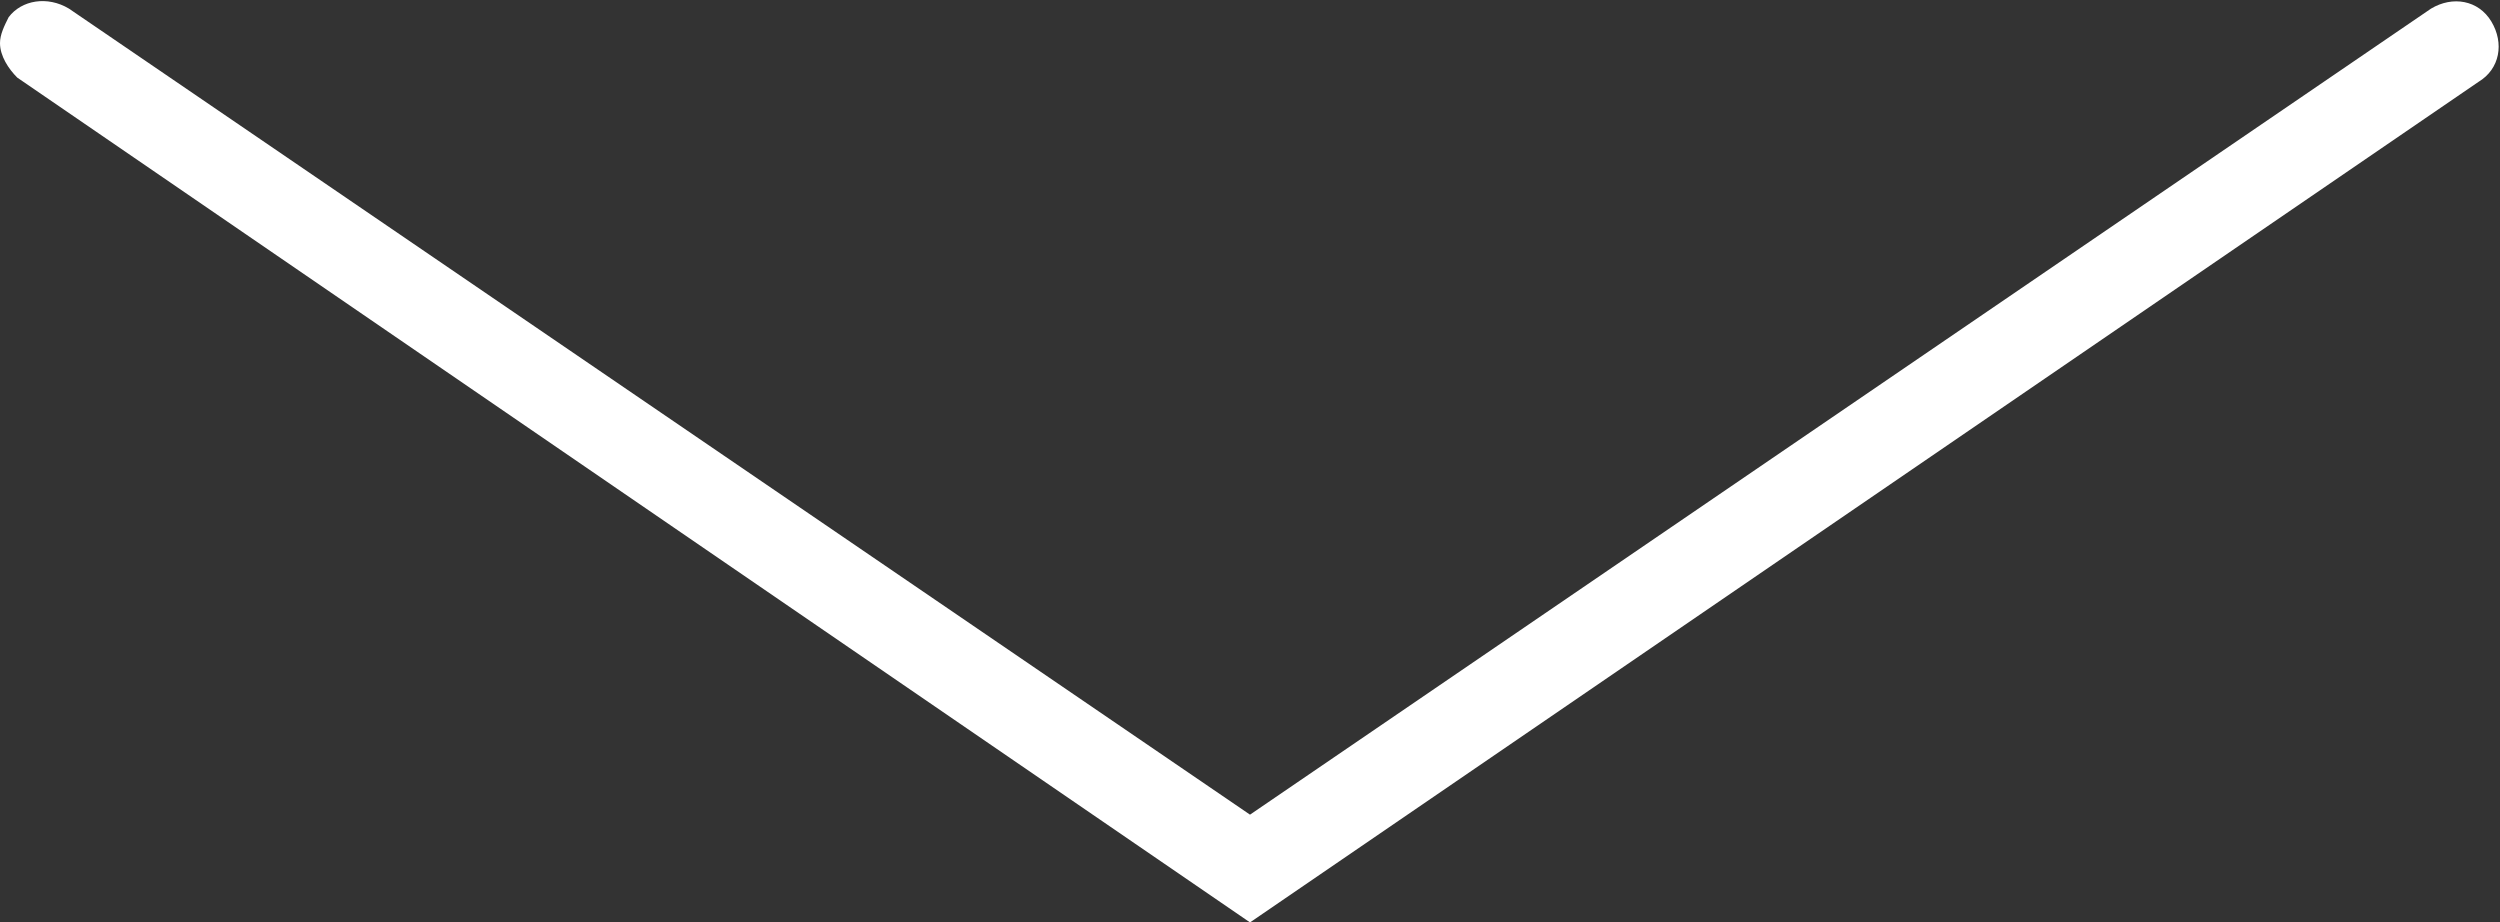 <?xml version="1.0" encoding="utf-8"?>
<!-- Generator: Adobe Illustrator 17.1.0, SVG Export Plug-In . SVG Version: 6.00 Build 0)  -->
<!DOCTYPE svg PUBLIC "-//W3C//DTD SVG 1.1//EN" "http://www.w3.org/Graphics/SVG/1.1/DTD/svg11.dtd">
<svg version="1.1" id="Layer_1" xmlns="http://www.w3.org/2000/svg" xmlns:xlink="http://www.w3.org/1999/xlink" x="0px" y="0px"
	 viewBox="0 0 58 21.4" enable-background="new 0 0 58 21.4" xml:space="preserve">
<rect x="0" y="0" width="58" height="21.4" fill="#333333" stroke="none"/>
<g>
	<path fill="#FFFFFF" d="M0,1c0-0.2,0.1-0.4,0.2-0.6C0.5,0,1.1-0.1,1.6,0.2L29,18.9L56.4,0.2c0.5-0.3,1.1-0.2,1.4,0.3
		c0.3,0.5,0.2,1.1-0.3,1.4L29,21.4L0.4,1.8C0.2,1.6,0,1.3,0,1z"/>
</g>
</svg>
